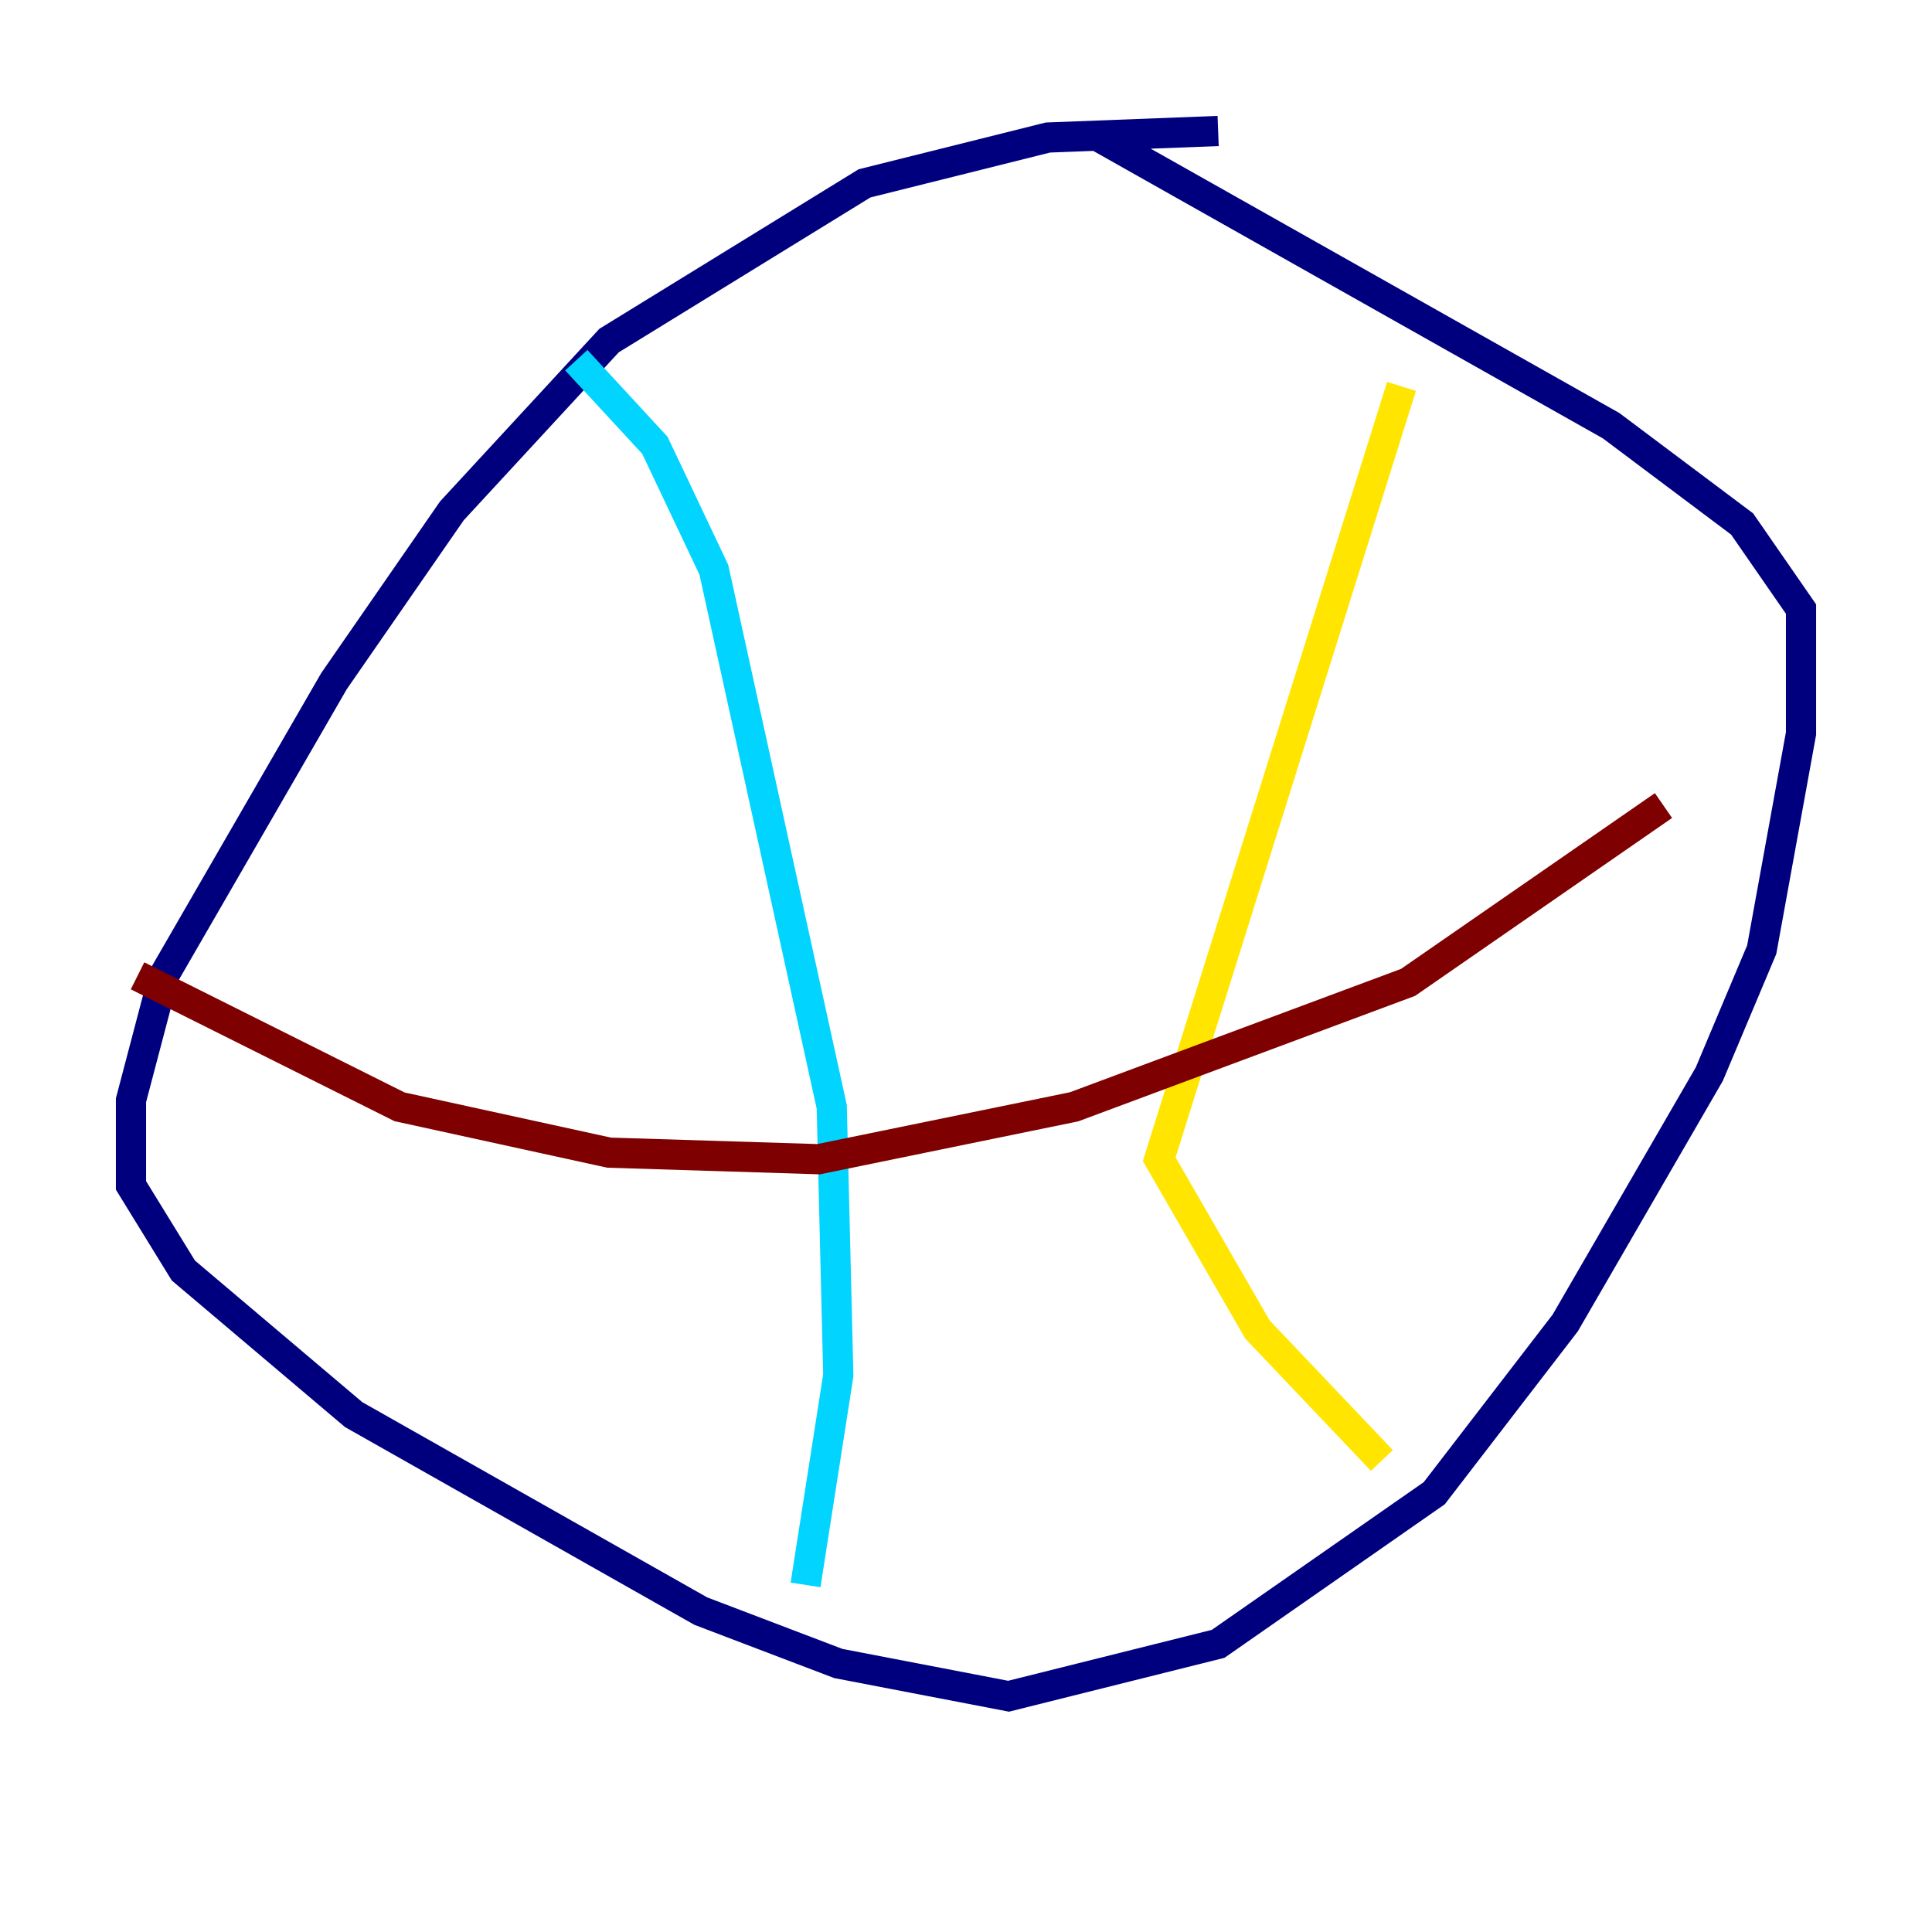 <?xml version="1.0" encoding="utf-8" ?>
<svg baseProfile="tiny" height="128" version="1.2" viewBox="0,0,128,128" width="128" xmlns="http://www.w3.org/2000/svg" xmlns:ev="http://www.w3.org/2001/xml-events" xmlns:xlink="http://www.w3.org/1999/xlink"><defs /><polyline fill="none" points="80.705,8.678 69.424,9.112 57.275,12.149 40.352,22.563 29.939,33.844 22.129,45.125 10.848,64.651 8.678,72.895 8.678,78.536 12.149,84.176 23.43,93.722 46.427,106.739 55.539,110.21 66.82,112.38 80.705,108.909 95.024,98.929 103.702,87.647 113.248,71.159 116.719,62.915 119.322,48.597 119.322,40.352 115.417,34.712 106.739,28.203 72.895,9.112" stroke="#00007f" stroke-width="2" /><polyline fill="none" points="38.183,23.864 43.39,29.505 47.295,37.749 55.105,73.329 55.539,91.119 53.37,105.003" stroke="#00d4ff" stroke-width="2" /><polyline fill="none" points="92.854,25.6 76.8,76.8 83.308,88.081 91.552,96.759" stroke="#ffe500" stroke-width="2" /><polyline fill="none" points="9.112,64.651 26.468,73.329 40.352,76.366 54.237,76.8 71.159,73.329 93.288,65.085 110.21,53.37" stroke="#7f0000" stroke-width="2" /></svg>